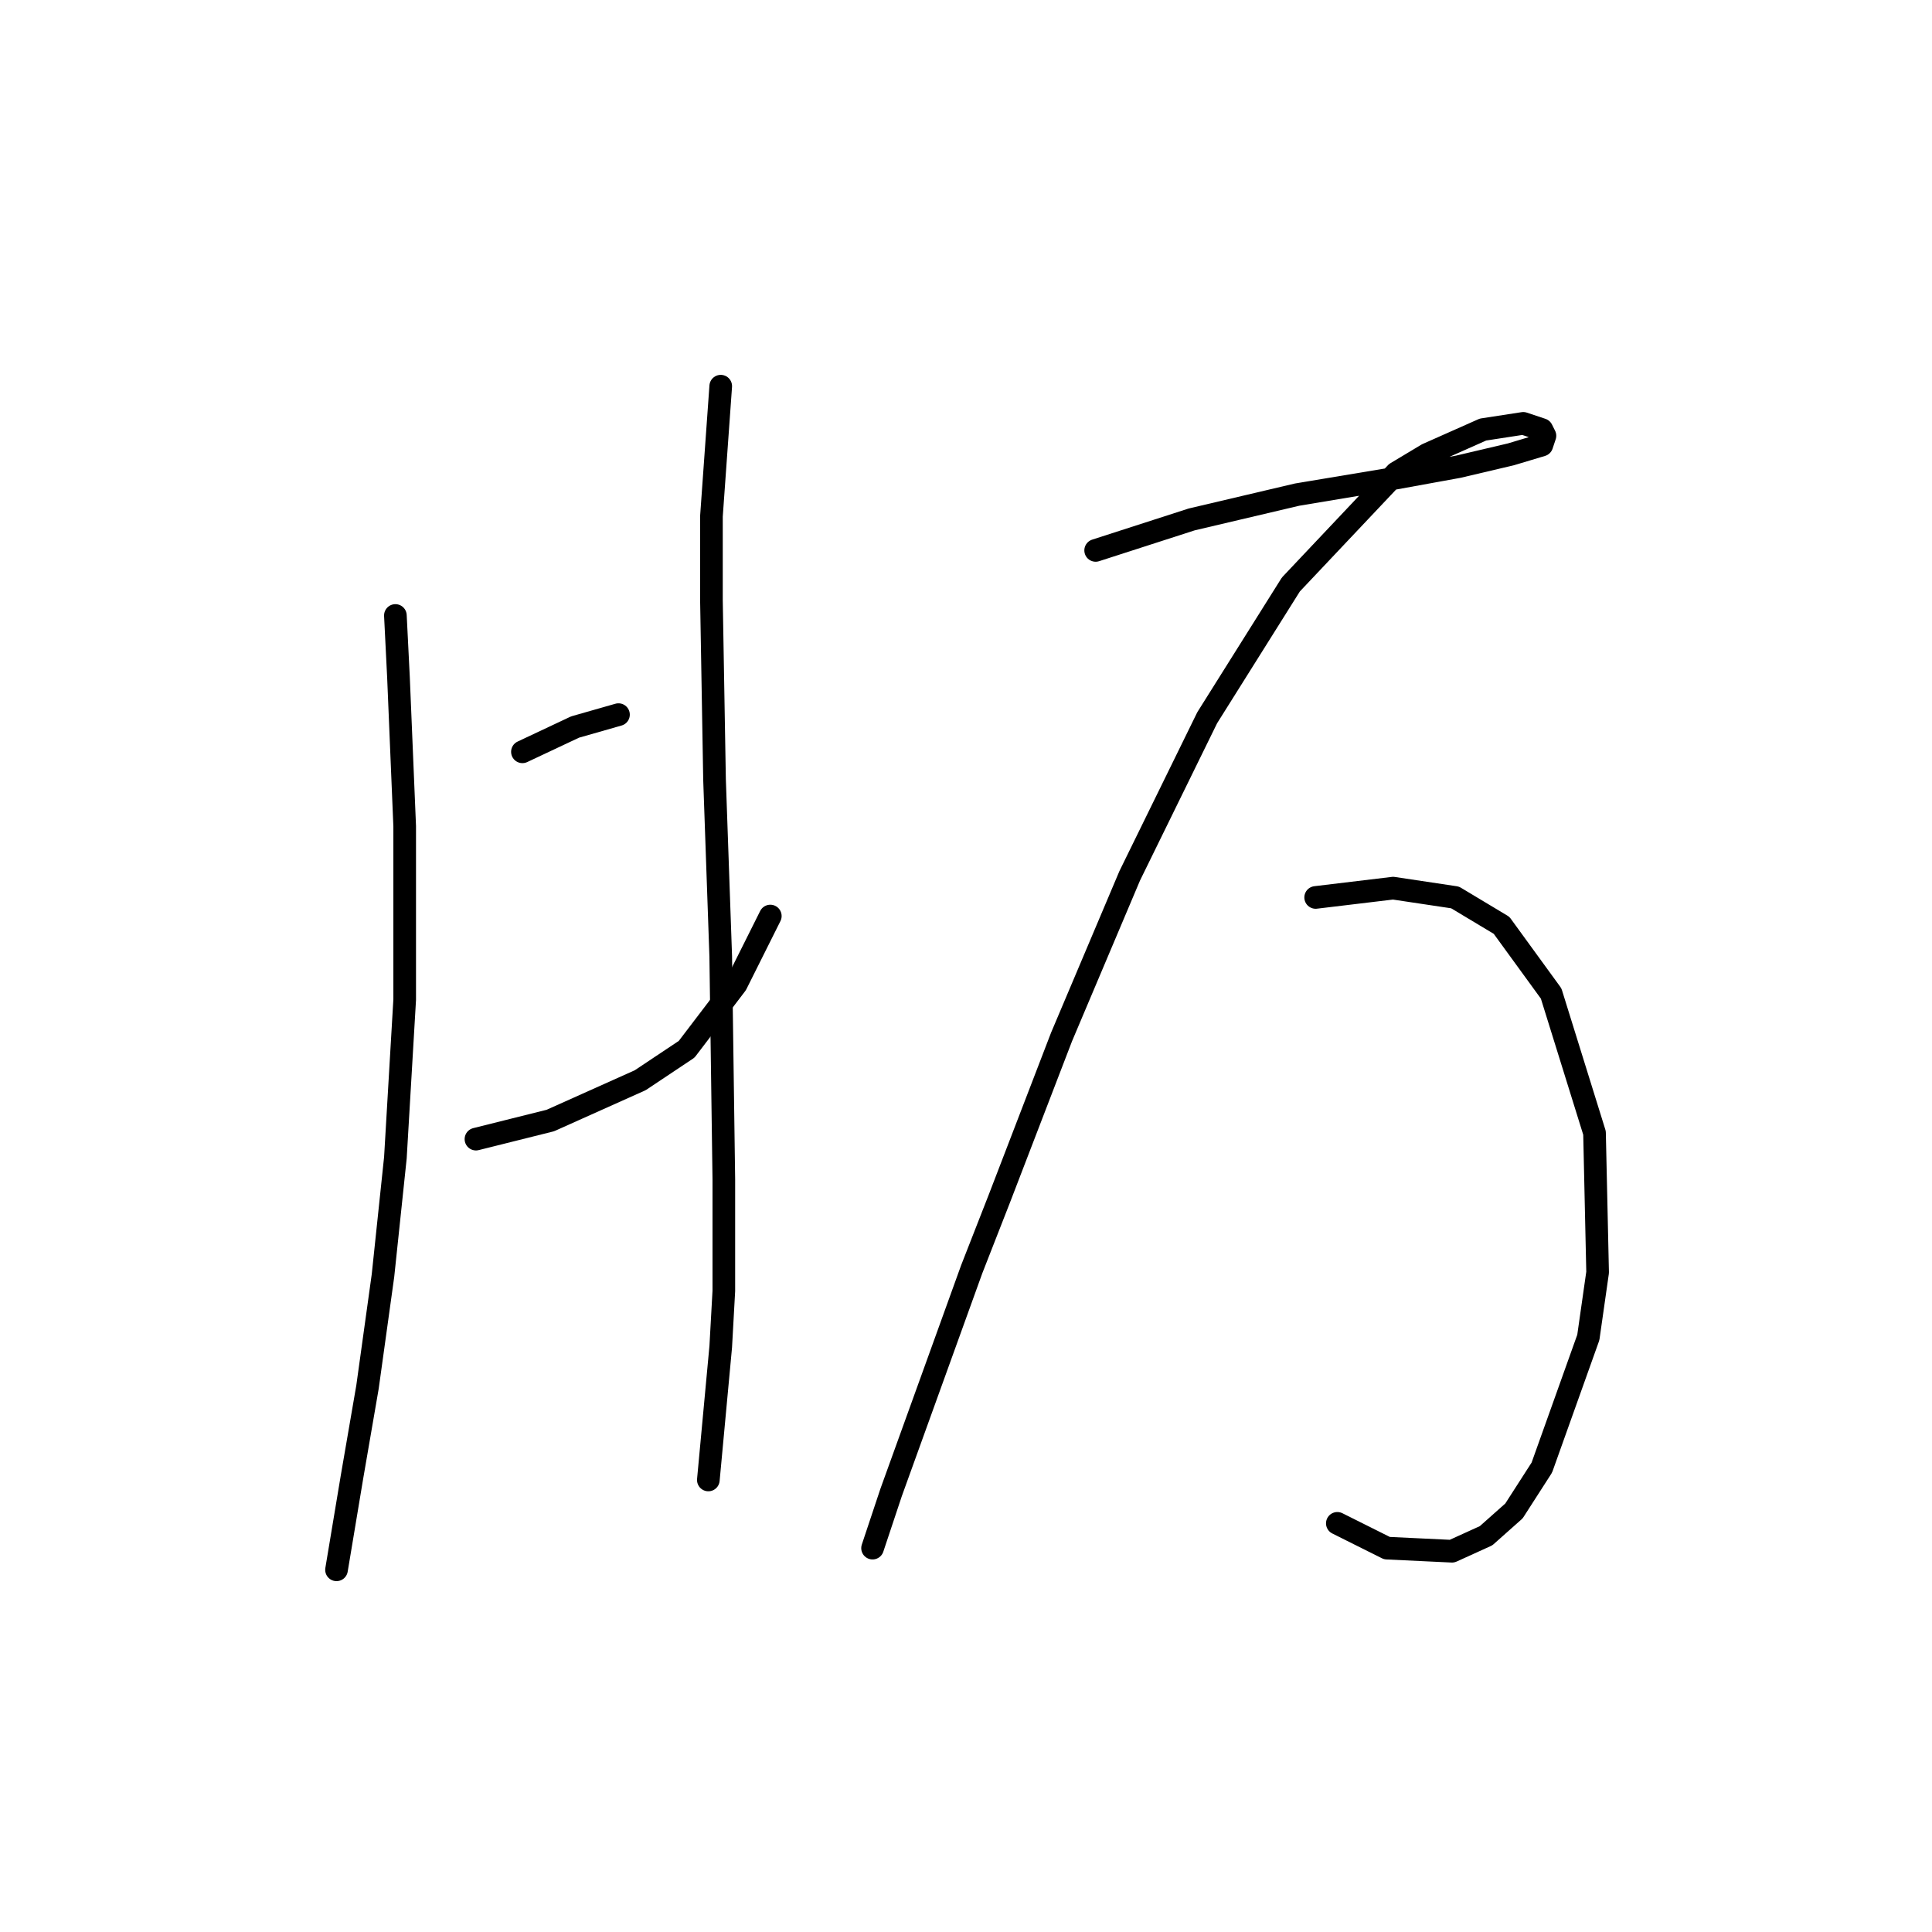 <?xml version="1.0" standalone="no"?>
    <svg width="256" height="256" xmlns="http://www.w3.org/2000/svg" version="1.1">
    <polyline stroke="black" stroke-width="3" stroke-linecap="round" fill="transparent" stroke-linejoin="round" points="52.391 81.554 52.801 89.765 53.623 109.472 53.623 132.464 52.391 153.403 50.749 169.005 48.696 183.786 46.643 195.692 45.001 205.546 44.59 208.009 44.59 208.009 " />
        <polyline stroke="black" stroke-width="3" stroke-linecap="round" fill="transparent" stroke-linejoin="round" points="69.224 99.619 76.204 96.334 81.952 94.692 81.952 94.692 " />
        <polyline stroke="black" stroke-width="3" stroke-linecap="round" fill="transparent" stroke-linejoin="round" points="63.066 150.94 67.993 149.708 72.919 148.477 84.826 143.139 90.985 139.033 97.554 130.411 102.07 121.379 102.07 121.379 " />
        <polyline stroke="black" stroke-width="3" stroke-linecap="round" fill="transparent" stroke-linejoin="round" points="95.501 51.171 94.269 68.415 94.269 79.501 94.68 103.314 95.501 126.716 95.911 156.277 95.911 171.058 95.501 178.448 93.859 196.103 93.859 196.103 " />
        <polyline stroke="black" stroke-width="3" stroke-linecap="round" fill="transparent" stroke-linejoin="round" points="145.18 72.932 157.908 68.826 171.867 65.541 184.184 63.488 193.217 61.846 200.196 60.204 204.302 58.972 204.713 57.74 204.302 56.919 201.839 56.098 196.501 56.919 189.111 60.204 185.005 62.667 171.046 77.448 159.961 95.102 149.696 116.042 140.664 137.391 132.452 158.741 128.757 168.184 118.082 197.745 115.619 205.135 115.619 205.135 " />
        <polyline stroke="black" stroke-width="3" stroke-linecap="round" fill="transparent" stroke-linejoin="round" points="174.331 118.916 184.595 117.684 192.806 118.916 198.965 122.611 205.534 131.643 211.282 150.119 211.692 168.595 210.461 177.217 204.302 194.461 200.607 200.209 196.912 203.493 192.396 205.546 183.774 205.135 177.204 201.851 177.204 201.851 " />
        </svg>